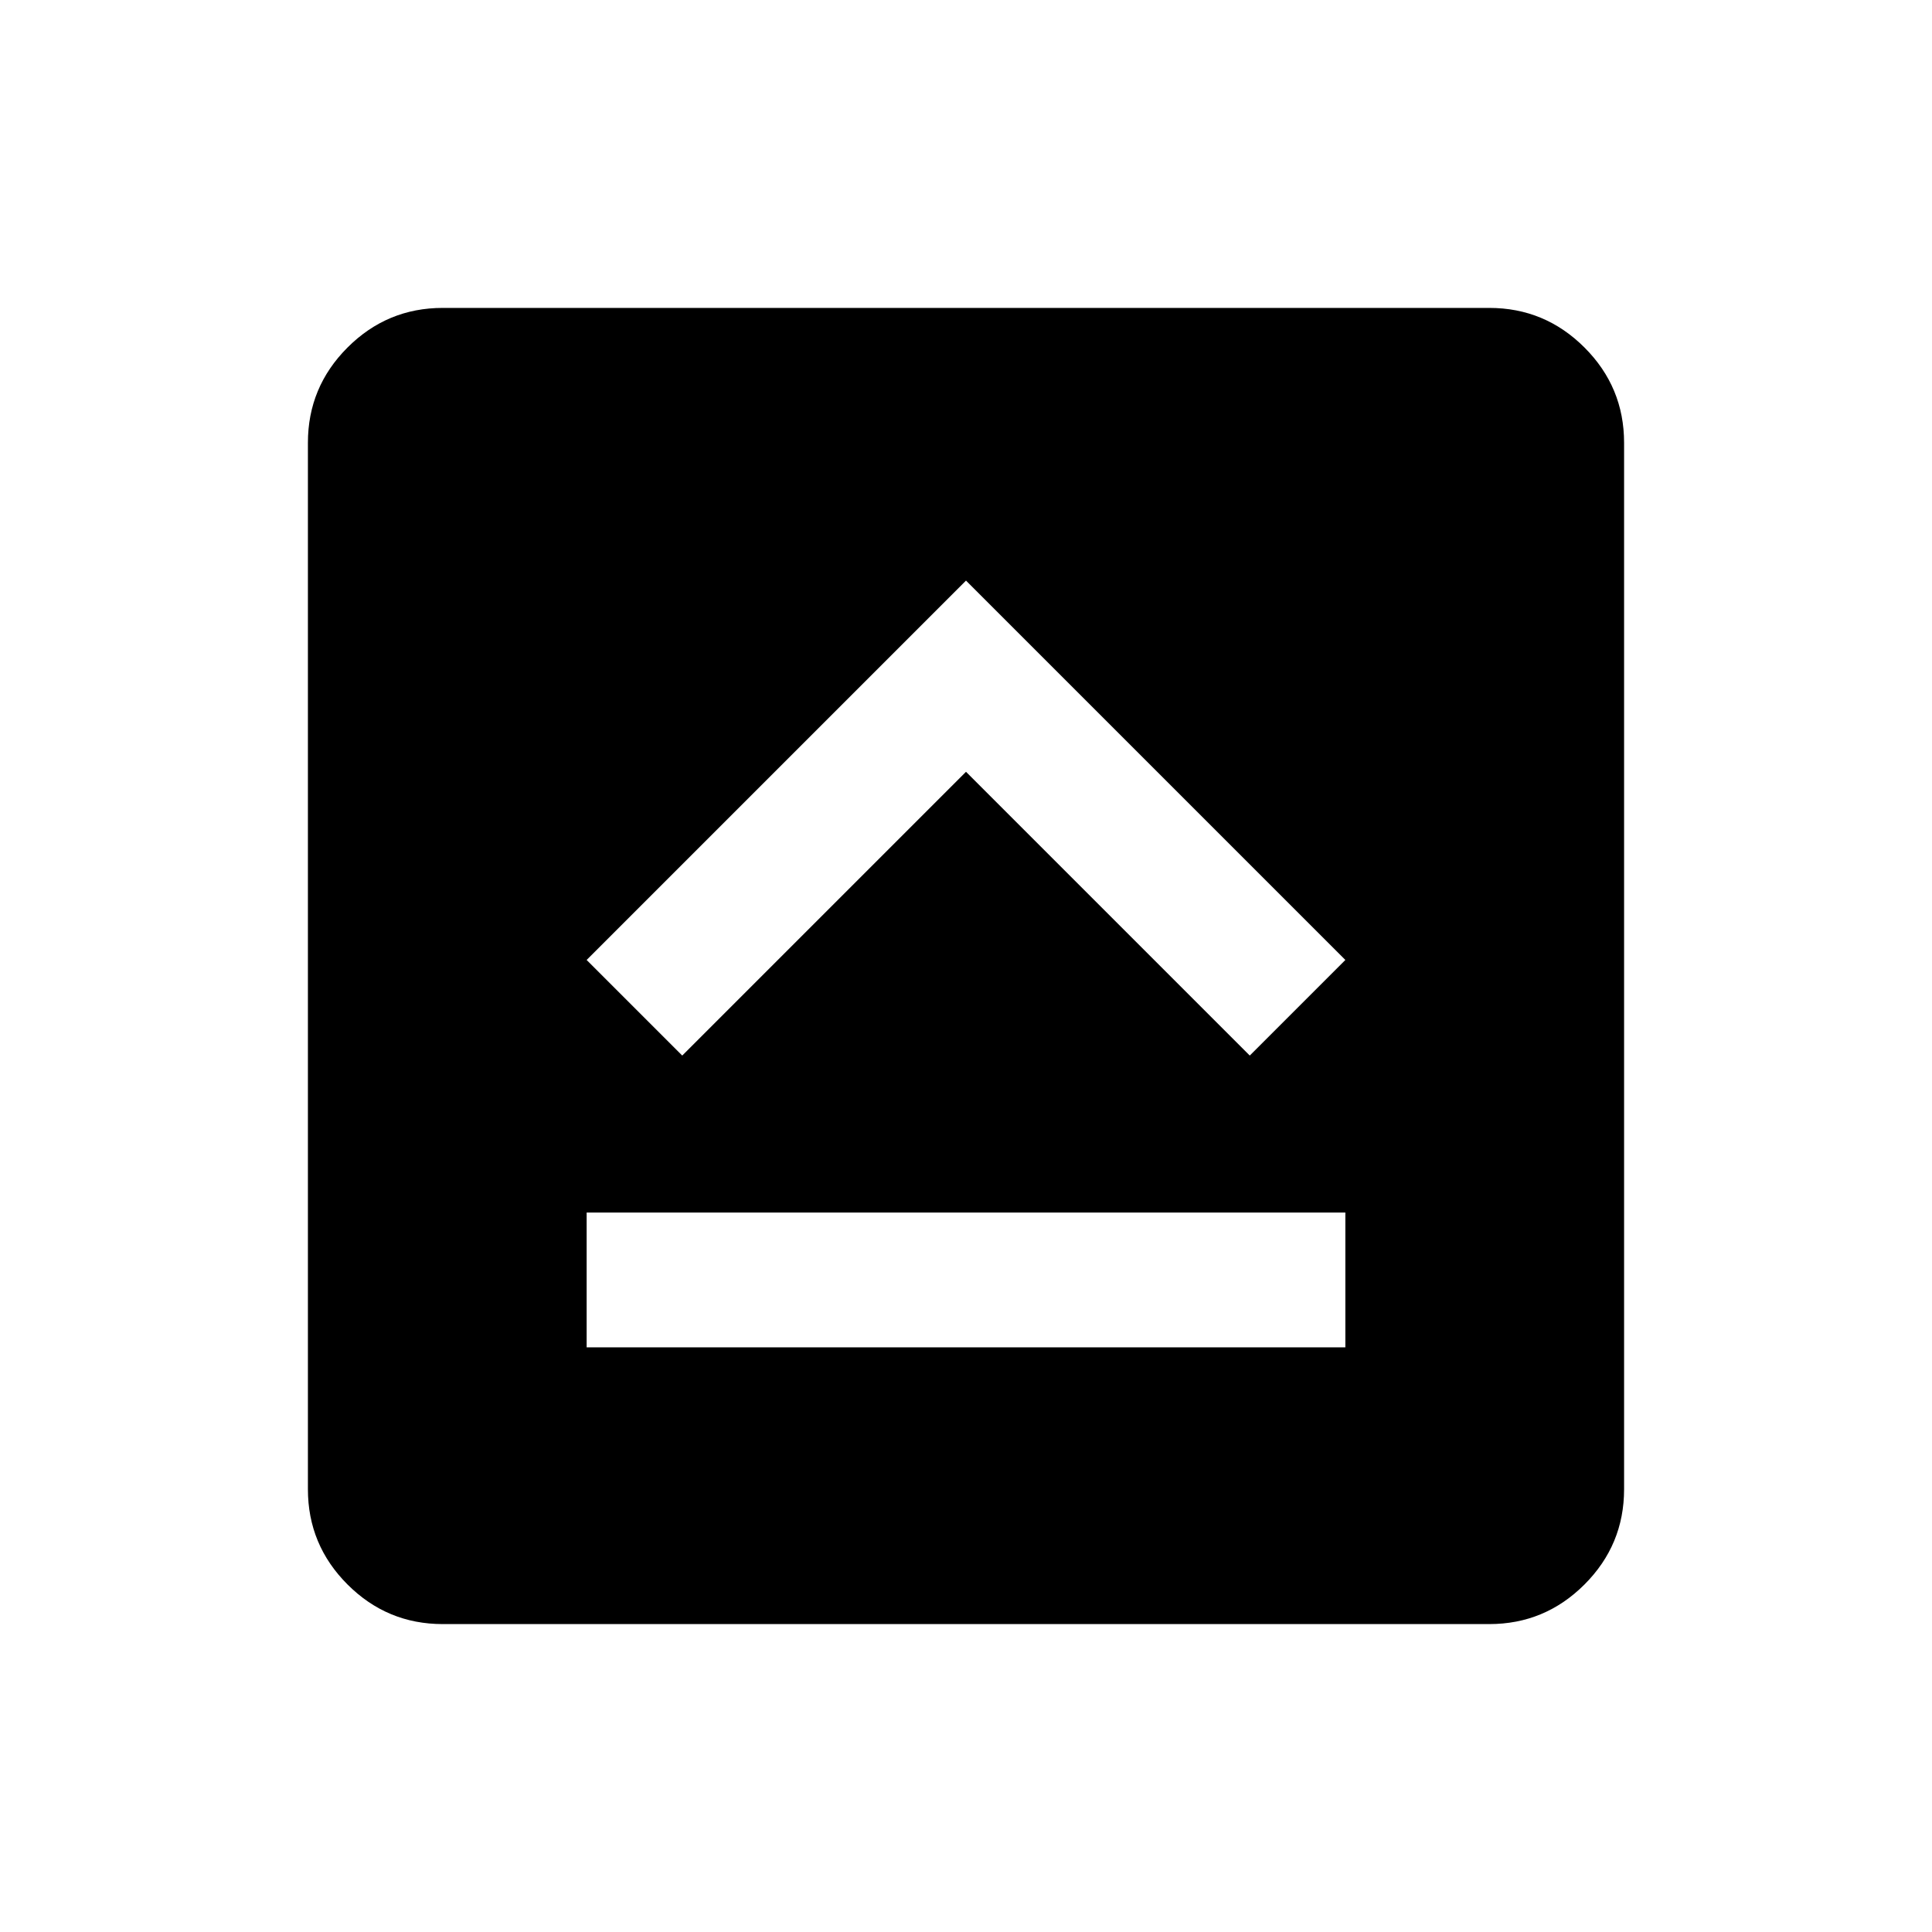 <svg xmlns="http://www.w3.org/2000/svg" height="20" viewBox="0 -960 960 960" width="20"><path d="M291.5-290.5h377v-67h-377v67Zm47.5-145 141-141 141 141 47.5-47.5L480-671.5 291.5-483l47.5 47.5ZM220-153q-27.64 0-47.32-19.68T153-220v-520q0-27.64 19.68-47.32T220-807h520q27.64 0 47.32 19.68T807-740v520q0 27.64-19.68 47.32T740-153H220Z"/></svg>